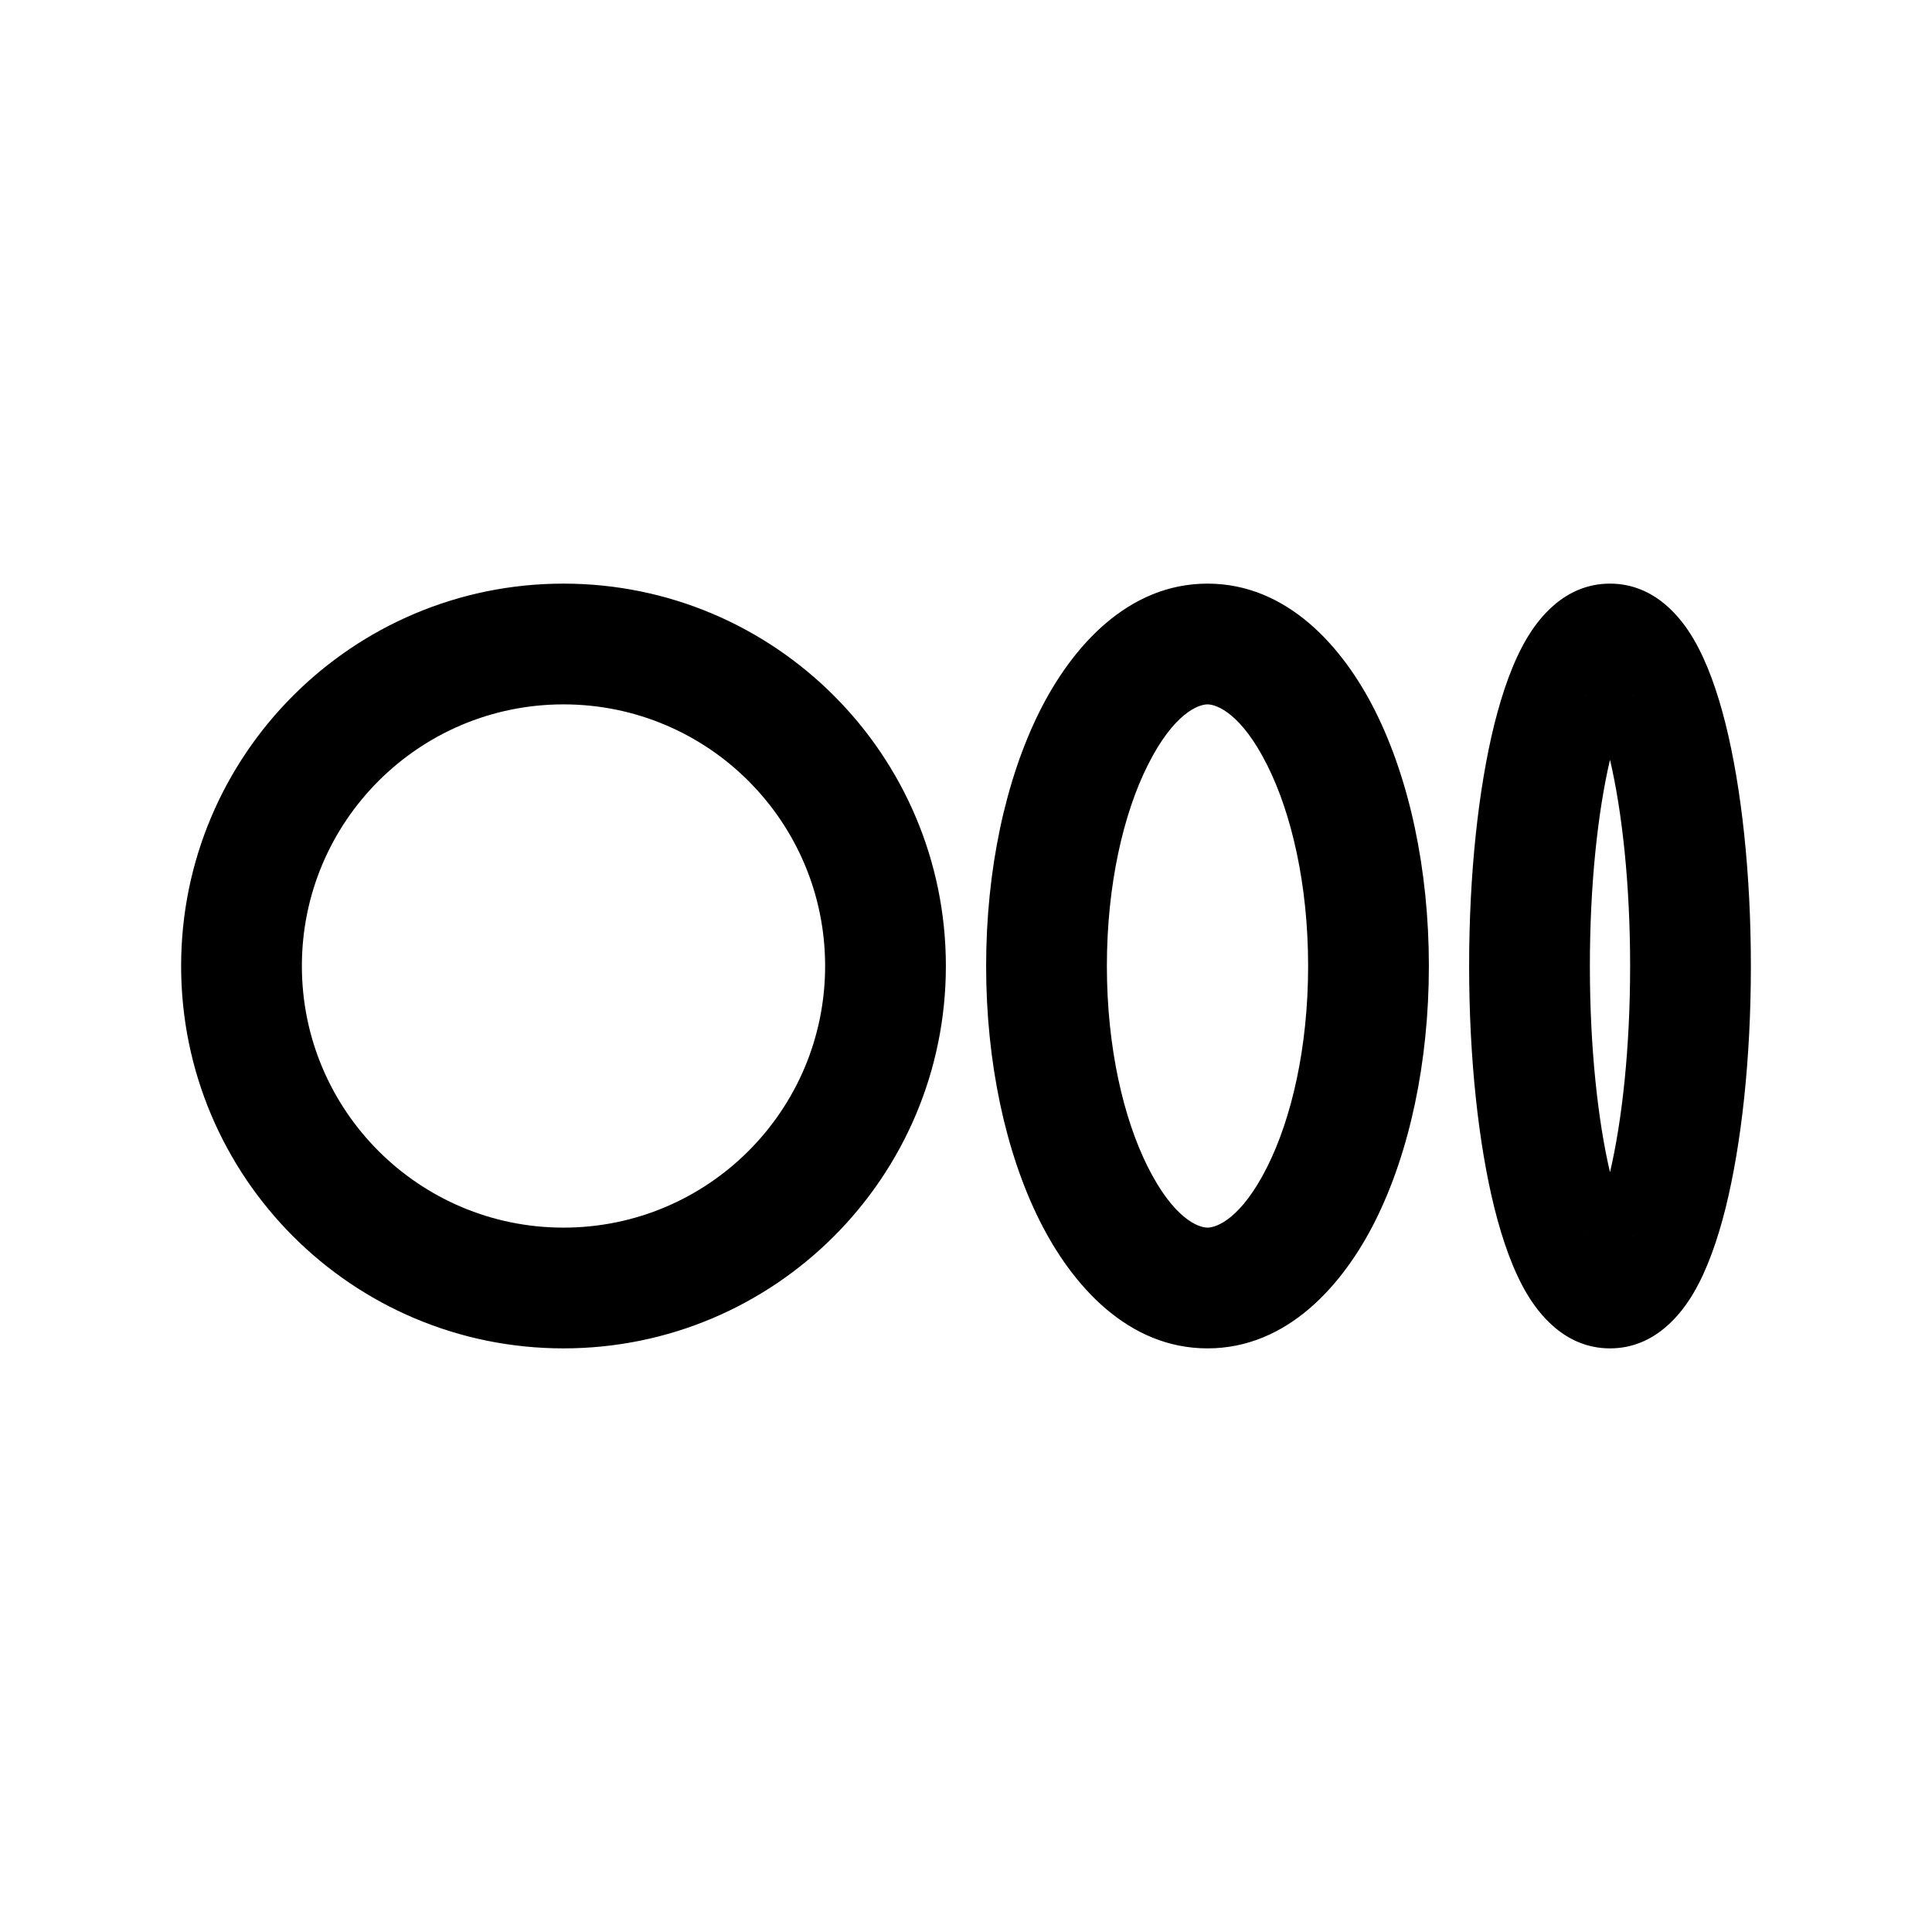<svg width="24" height="24" viewBox="0 0 24 24" fill="none" xmlns="http://www.w3.org/2000/svg">
<g id="medium">
<g clip-path="url(#clip0_232_14173)">
<g id="Weight=Dynamic">
<path id="Vector (Stroke)" fill-rule="evenodd" clip-rule="evenodd" d="M7 8.75C5.205 8.75 3.75 10.205 3.75 12C3.75 13.795 5.205 15.25 7 15.25C8.795 15.25 10.25 13.795 10.25 12C10.25 10.205 8.795 8.75 7 8.75ZM2.25 12C2.25 9.377 4.377 7.25 7 7.25C9.623 7.25 11.75 9.377 11.75 12C11.75 14.623 9.623 16.75 7 16.75C4.377 16.75 2.25 14.623 2.25 12ZM14.257 9.507C13.957 10.106 13.75 10.987 13.75 12C13.75 13.013 13.957 13.894 14.257 14.493C14.579 15.137 14.885 15.25 15 15.25C15.115 15.25 15.421 15.137 15.743 14.493C16.043 13.894 16.25 13.013 16.25 12C16.25 10.987 16.043 10.106 15.743 9.507C15.421 8.863 15.115 8.75 15 8.75C14.885 8.75 14.579 8.863 14.257 9.507ZM12.915 8.836C13.317 8.033 14.011 7.25 15 7.25C15.989 7.25 16.683 8.033 17.085 8.836C17.509 9.685 17.75 10.804 17.75 12C17.75 13.196 17.509 14.315 17.085 15.164C16.683 15.967 15.989 16.75 15 16.75C14.011 16.75 13.317 15.967 12.915 15.164C12.491 14.315 12.25 13.196 12.25 12C12.25 10.804 12.491 9.685 12.915 8.836ZM20 9.438C19.849 10.082 19.75 10.984 19.75 12C19.75 13.016 19.849 13.918 20 14.562C20.151 13.918 20.25 13.016 20.25 12C20.25 10.984 20.151 10.082 20 9.438ZM20.299 8.635C20.299 8.636 20.294 8.642 20.285 8.651C20.294 8.639 20.299 8.634 20.299 8.635ZM19.715 8.651C19.706 8.642 19.701 8.636 19.701 8.635C19.701 8.634 19.706 8.639 19.715 8.651ZM19.701 15.365C19.701 15.364 19.706 15.358 19.715 15.349C19.706 15.361 19.701 15.366 19.701 15.365ZM20.285 15.349C20.294 15.358 20.299 15.364 20.299 15.365C20.299 15.366 20.294 15.361 20.285 15.349ZM18.965 7.933C19.108 7.691 19.433 7.25 20 7.25C20.567 7.25 20.892 7.691 21.035 7.933C21.207 8.224 21.336 8.596 21.435 8.99C21.634 9.789 21.75 10.853 21.75 12C21.75 13.147 21.634 14.211 21.435 15.01C21.336 15.404 21.207 15.776 21.035 16.067C20.892 16.308 20.567 16.75 20 16.75C19.433 16.75 19.108 16.308 18.965 16.067C18.793 15.776 18.664 15.404 18.565 15.01C18.366 14.211 18.25 13.147 18.25 12C18.25 10.853 18.366 9.789 18.565 8.99C18.664 8.596 18.793 8.224 18.965 7.933Z" fill="black"/>
</g>
</g>
</g>
<defs>
<clipPath id="clip0_232_14173">
<rect width="24" height="24" rx="5" fill="white"/>
</clipPath>
</defs>
</svg>
